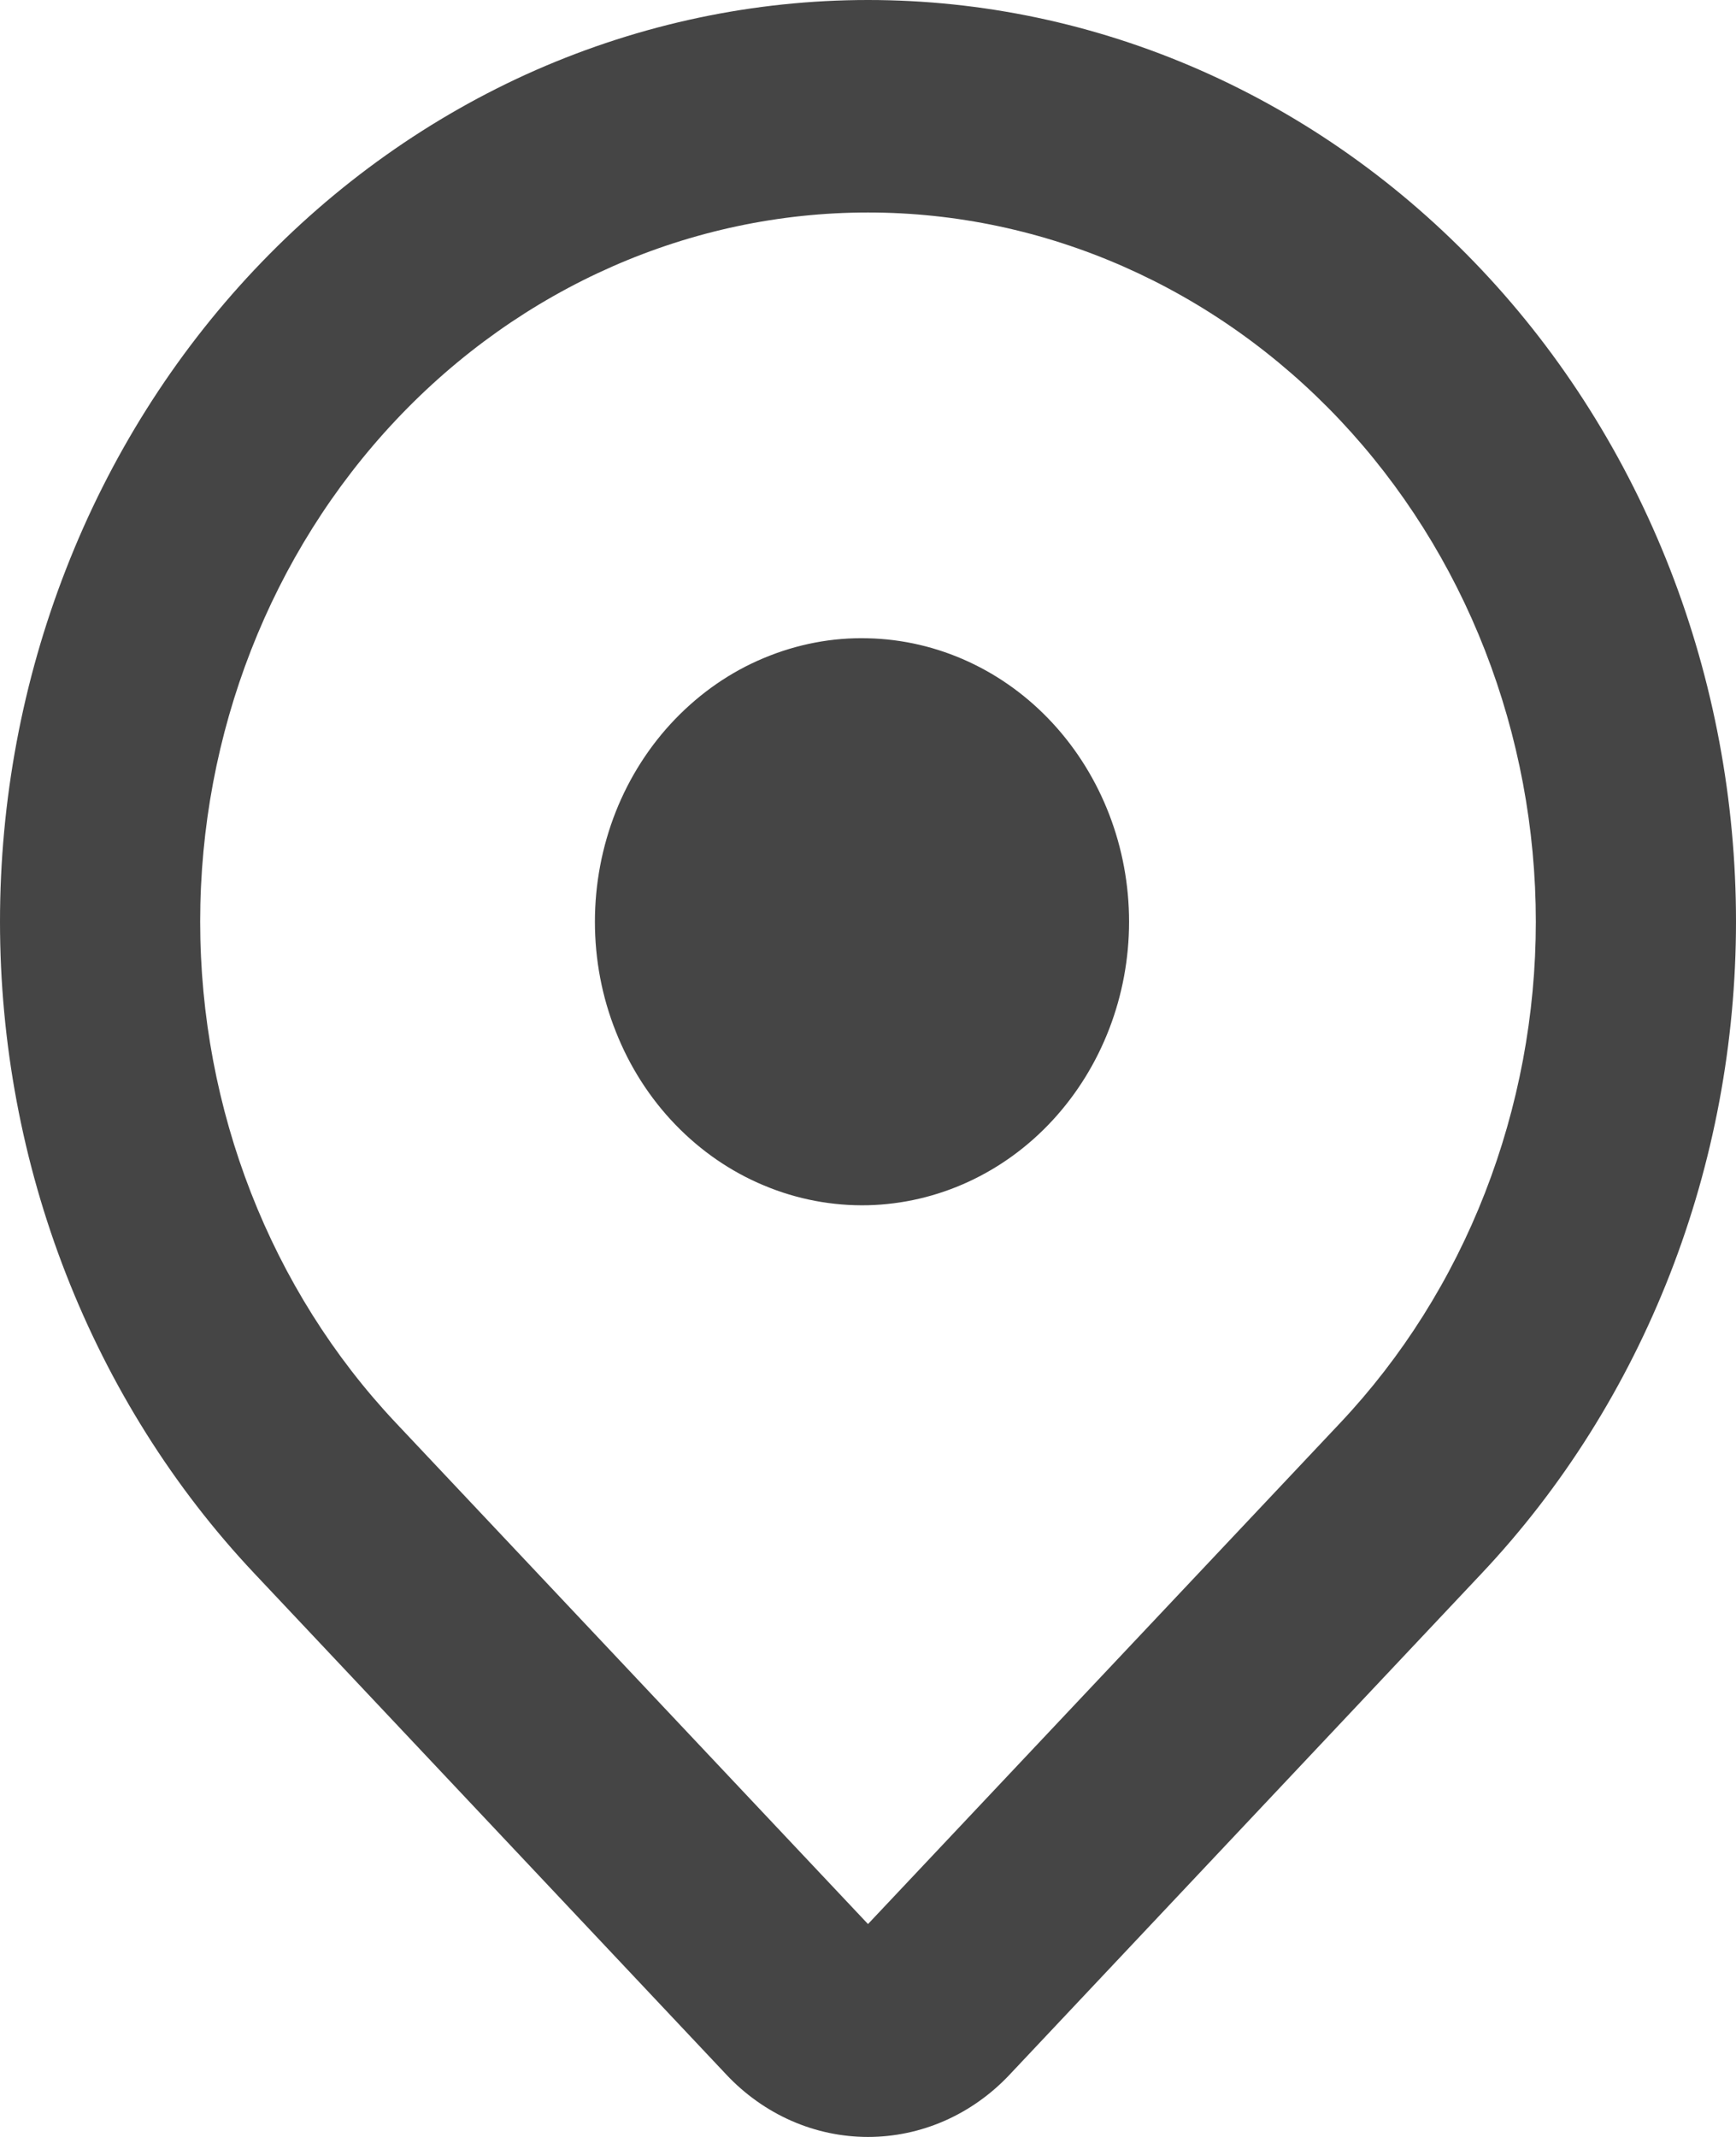 <svg xmlns="http://www.w3.org/2000/svg" width="13" height="16" viewBox="0 0 13 16" fill="none">
  <path d="M11.096 11.78L7.561 15.533C7.422 15.681 7.256 15.799 7.074 15.879C6.892 15.959 6.697 16 6.5 16C6.303 16 6.108 15.959 5.926 15.879C5.744 15.799 5.578 15.681 5.439 15.533L1.904 11.78C1.3 11.139 0.822 10.378 0.495 9.541C0.168 8.704 4.64446e-05 7.807 9.61865e-09 6.901C-4.64254e-05 5.994 0.168 5.097 0.495 4.26C0.821 3.423 1.3 2.662 1.904 2.021C2.507 1.381 3.224 0.872 4.012 0.525C4.801 0.179 5.646 4.92906e-05 6.5 1.02053e-08C7.353 -4.92702e-05 8.198 0.178 8.987 0.525C9.776 0.872 10.492 1.38 11.096 2.021C11.7 2.661 12.178 3.422 12.505 4.259C12.832 5.097 13 5.994 13 6.9C13 7.806 12.832 8.704 12.505 9.541C12.178 10.378 11.7 11.139 11.096 11.78ZM10.036 3.147C9.098 2.152 7.826 1.591 6.5 1.591C5.174 1.591 3.902 2.15 2.964 3.146C2.026 4.142 1.499 5.492 1.499 6.9C1.499 8.308 2.026 9.658 2.964 10.653L6.5 14.406L10.036 10.654C10.5 10.162 10.869 9.576 11.12 8.932C11.371 8.288 11.501 7.598 11.501 6.901C11.501 6.204 11.371 5.513 11.12 4.869C10.869 4.225 10.5 3.64 10.036 3.147ZM6.5 9.024C6.234 9.03 5.969 8.98 5.721 8.876C5.473 8.773 5.247 8.617 5.057 8.42C4.866 8.222 4.715 7.986 4.612 7.725C4.508 7.465 4.455 7.185 4.455 6.902C4.455 6.619 4.508 6.339 4.611 6.078C4.714 5.818 4.866 5.581 5.056 5.384C5.247 5.186 5.472 5.03 5.72 4.927C5.968 4.823 6.233 4.772 6.499 4.779C7.022 4.791 7.519 5.02 7.884 5.416C8.25 5.813 8.455 6.346 8.455 6.901C8.455 7.456 8.25 7.988 7.885 8.385C7.52 8.782 7.023 9.011 6.5 9.024Z" fill="#454545"/>
</svg>
